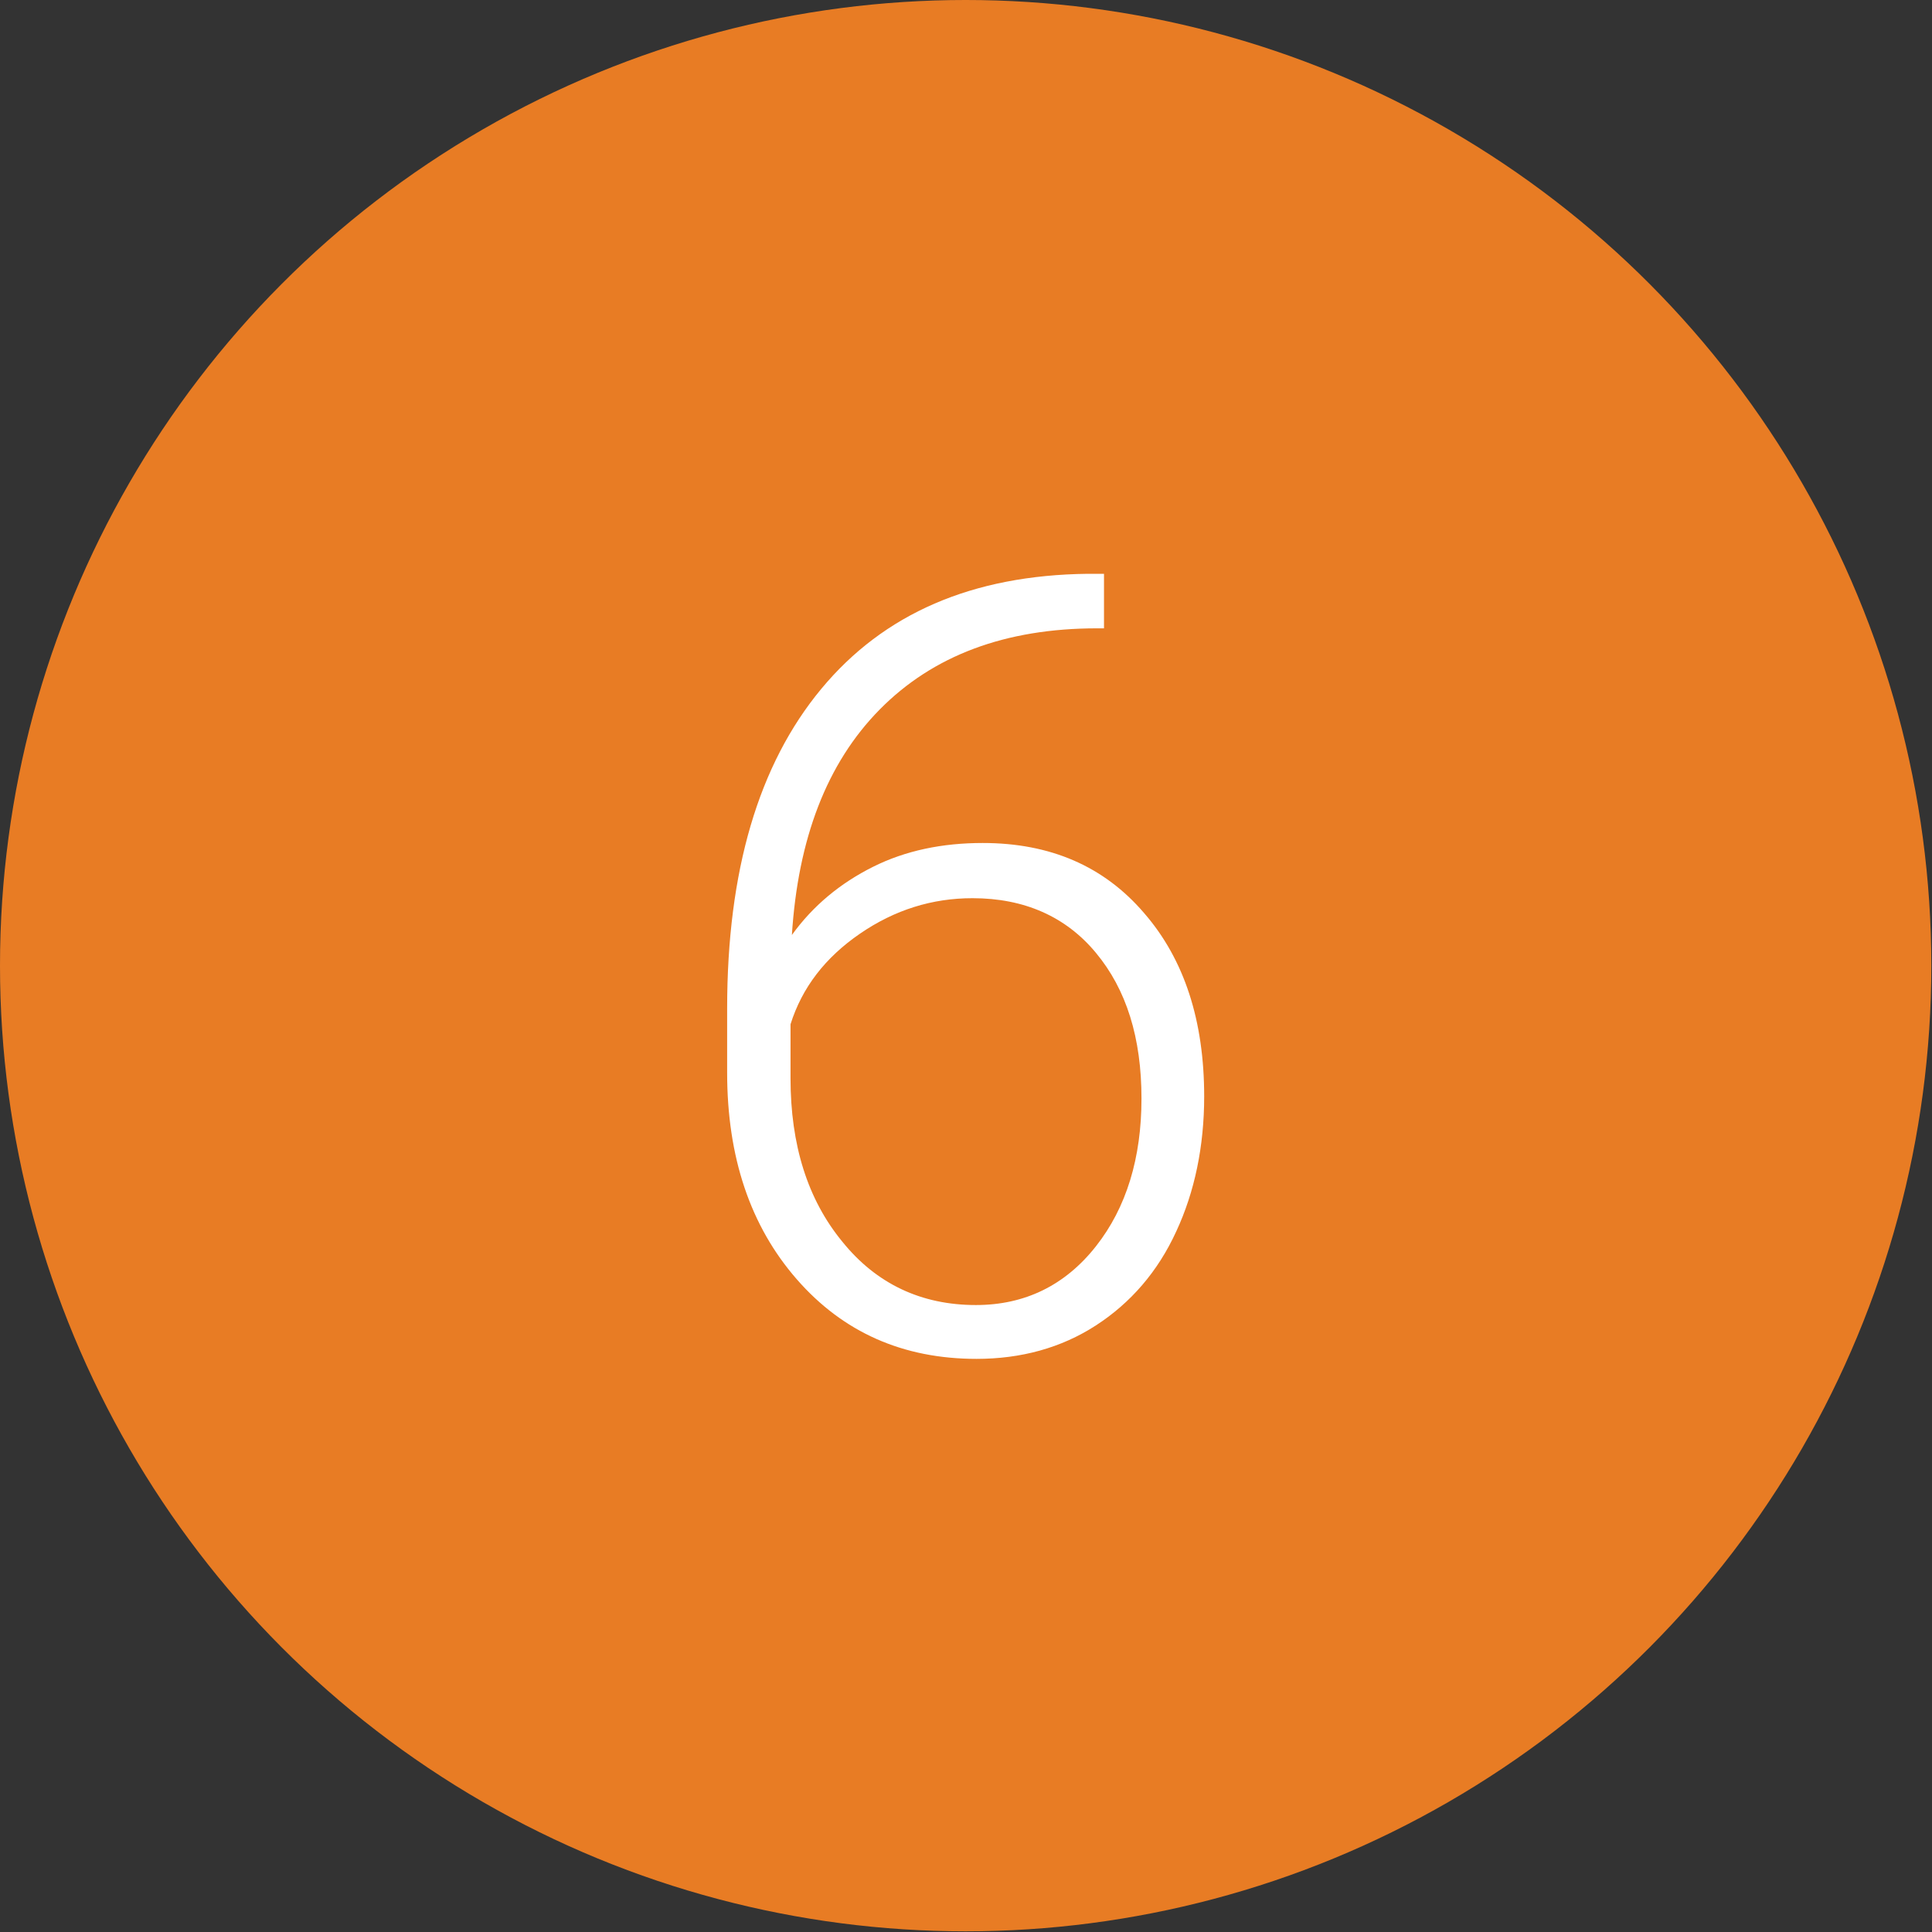 <?xml version="1.0" encoding="utf-8"?>
<!-- Generator: Adobe Illustrator 21.0.2, SVG Export Plug-In . SVG Version: 6.00 Build 0)  -->
<svg version="1.1" id="Layer_1" xmlns="http://www.w3.org/2000/svg" xmlns:xlink="http://www.w3.org/1999/xlink" x="0px" y="0px"
	 viewBox="0 0 283.5 283.5" style="enable-background:new 0 0 283.5 283.5;" xml:space="preserve">
<rect x="0" y="0" width="283.5" height="283.5" fill="#333333" stroke="none"/>
<style type="text/css">
	.st0{fill:#E87C24;}
	.st1{fill:#FFFFFF;}
</style>
<circle class="st0" cx="141.7" cy="141.7" r="141.7"/>
<g>
	<path class="st1" d="M162,84.1v8.1H161c-13.5,0-24.1,4-31.9,11.9c-7.8,7.9-12,19-12.9,33.1c3.1-4.3,7.1-7.6,11.9-10
		c4.8-2.4,10.2-3.5,16.1-3.5c9.9,0,17.8,3.4,23.7,10.3c5.9,6.8,8.8,15.8,8.8,26.9c0,7.3-1.4,14-4.1,19.8
		c-2.7,5.9-6.7,10.5-11.8,13.8c-5.1,3.3-11,4.9-17.5,4.9c-10.8,0-19.6-3.9-26.4-11.7c-6.8-7.8-10.2-17.9-10.2-30.3V148
		c0-20.2,4.6-35.8,13.8-46.9c9.2-11.1,22.2-16.7,39.1-16.9H162z M142.7,131.8c-5.9,0-11.4,1.7-16.5,5.2c-5.1,3.5-8.5,7.9-10.2,13.3
		v7.9c0,9.8,2.5,17.8,7.6,24c5,6.2,11.6,9.3,19.6,9.3c7.2,0,13.1-2.9,17.6-8.6c4.5-5.7,6.7-13,6.7-21.7c0-8.9-2.2-16-6.7-21.4
		C156.4,134.5,150.3,131.8,142.7,131.8z"/>
</g>
</svg>

